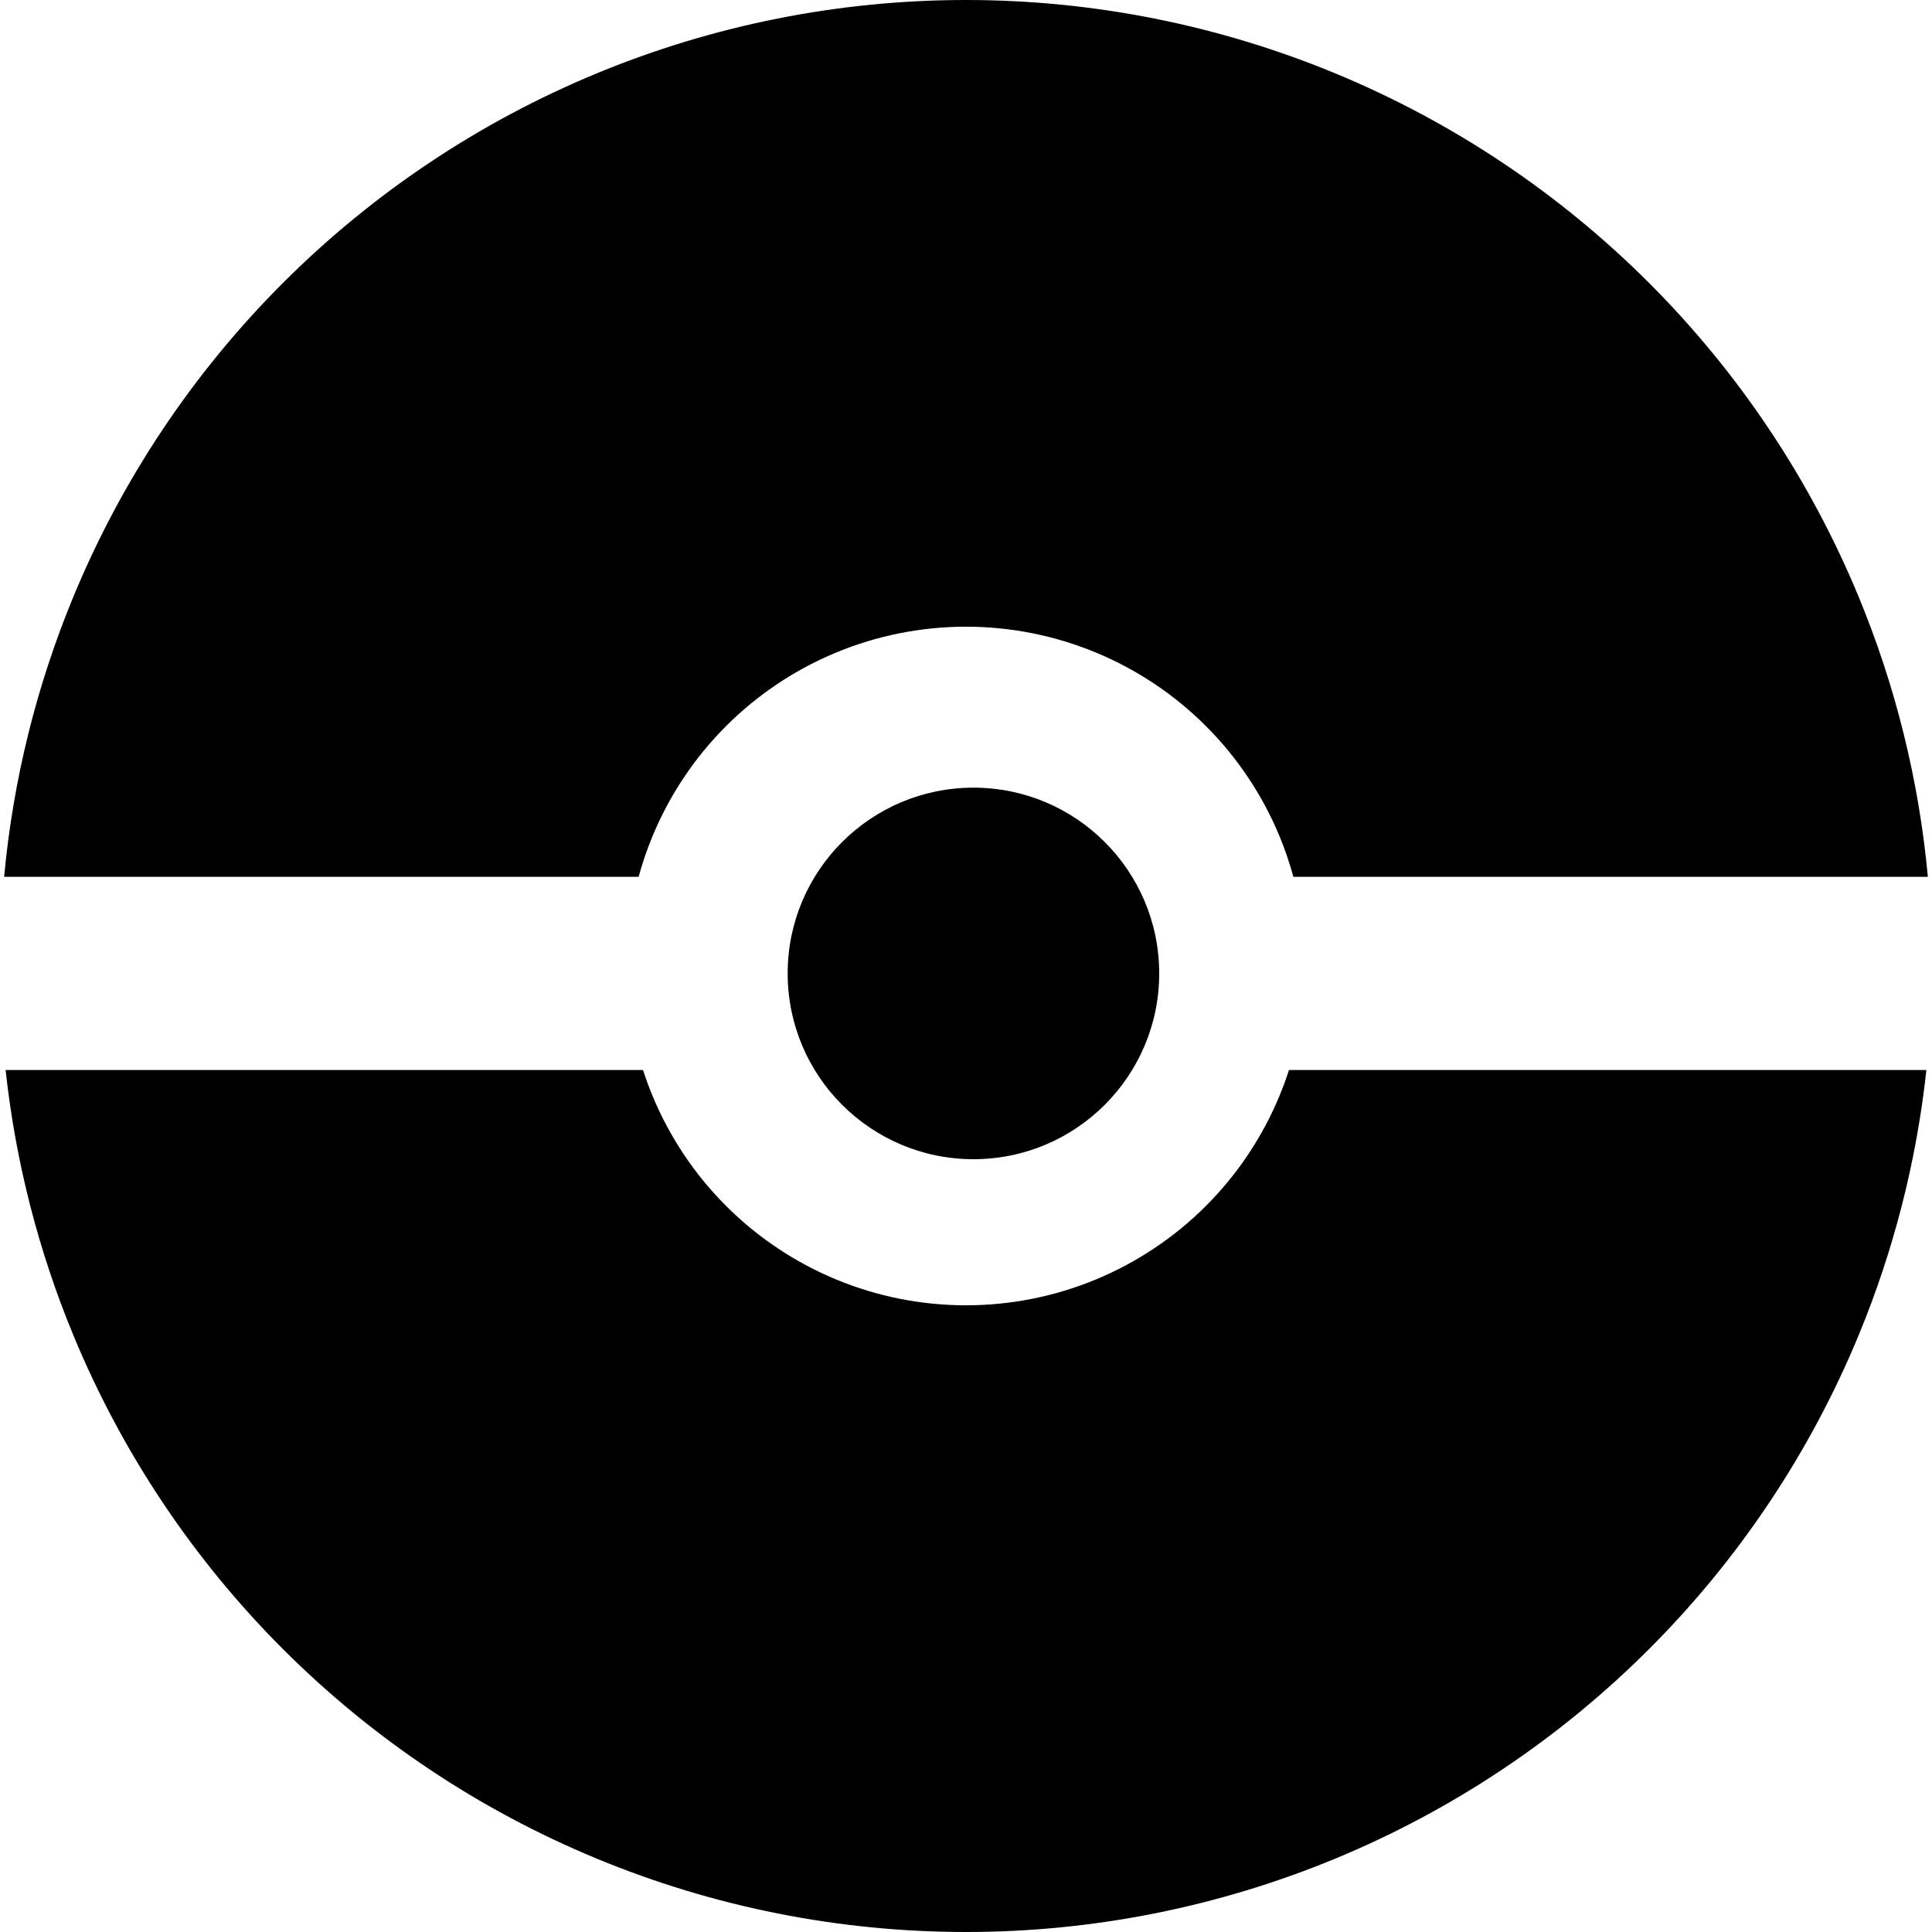 <svg width="130" height="130" viewBox="0 0 130 130" fill="none" xmlns="http://www.w3.org/2000/svg">
<g clip-path="url(#clip0_2_17)">
<path fill-rule="evenodd" clip-rule="evenodd" d="M87.029 59C86.776 58.071 86.464 57.156 86.094 56.263C84.946 53.493 83.264 50.976 81.144 48.856C79.024 46.736 76.507 45.054 73.737 43.907C70.967 42.759 67.998 42.169 65 42.169C62.002 42.169 59.033 42.759 56.263 43.907C53.493 45.054 50.976 46.736 48.856 48.856C46.736 50.976 45.054 53.493 43.907 56.263C43.536 57.156 43.224 58.071 42.971 59H0.277C0.878 52.521 2.449 46.158 4.948 40.126C8.214 32.239 13.002 25.074 19.038 19.038C25.074 13.002 32.239 8.214 40.126 4.948C48.012 1.681 56.464 0 65 0C73.536 0 81.988 1.681 89.874 4.948C97.761 8.214 104.926 13.002 110.962 19.038C116.998 25.074 121.786 32.239 125.052 40.126C127.551 46.158 129.122 52.521 129.722 59H87.029Z" fill="black"/>
<path fill-rule="evenodd" clip-rule="evenodd" d="M0.378 72C1.042 78.133 2.578 84.153 4.948 89.874C8.214 97.761 13.002 104.926 19.038 110.962C25.074 116.998 32.239 121.786 40.126 125.052C48.012 128.319 56.464 130 65 130C73.536 130 81.988 128.319 89.874 125.052C97.761 121.786 104.926 116.998 110.962 110.962C116.998 104.926 121.786 97.761 125.052 89.874C127.422 84.153 128.958 78.133 129.622 72H86.732C86.543 72.587 86.33 73.166 86.093 73.737C84.946 76.507 83.264 79.024 81.144 81.144C79.024 83.264 76.507 84.946 73.737 86.094C70.967 87.241 67.998 87.831 65 87.831C62.002 87.831 59.033 87.241 56.263 86.094C53.493 84.946 50.976 83.264 48.856 81.144C46.736 79.024 45.054 76.507 43.907 73.737C43.67 73.166 43.457 72.587 43.268 72H0.378Z" fill="black"/>
<circle cx="65.5" cy="65.5" r="12.5" fill="black"/>
</g>
<defs>
<clipPath id="clip0_2_17">
<rect width="130" height="130" fill="white"/>
</clipPath>
</defs>
</svg>
